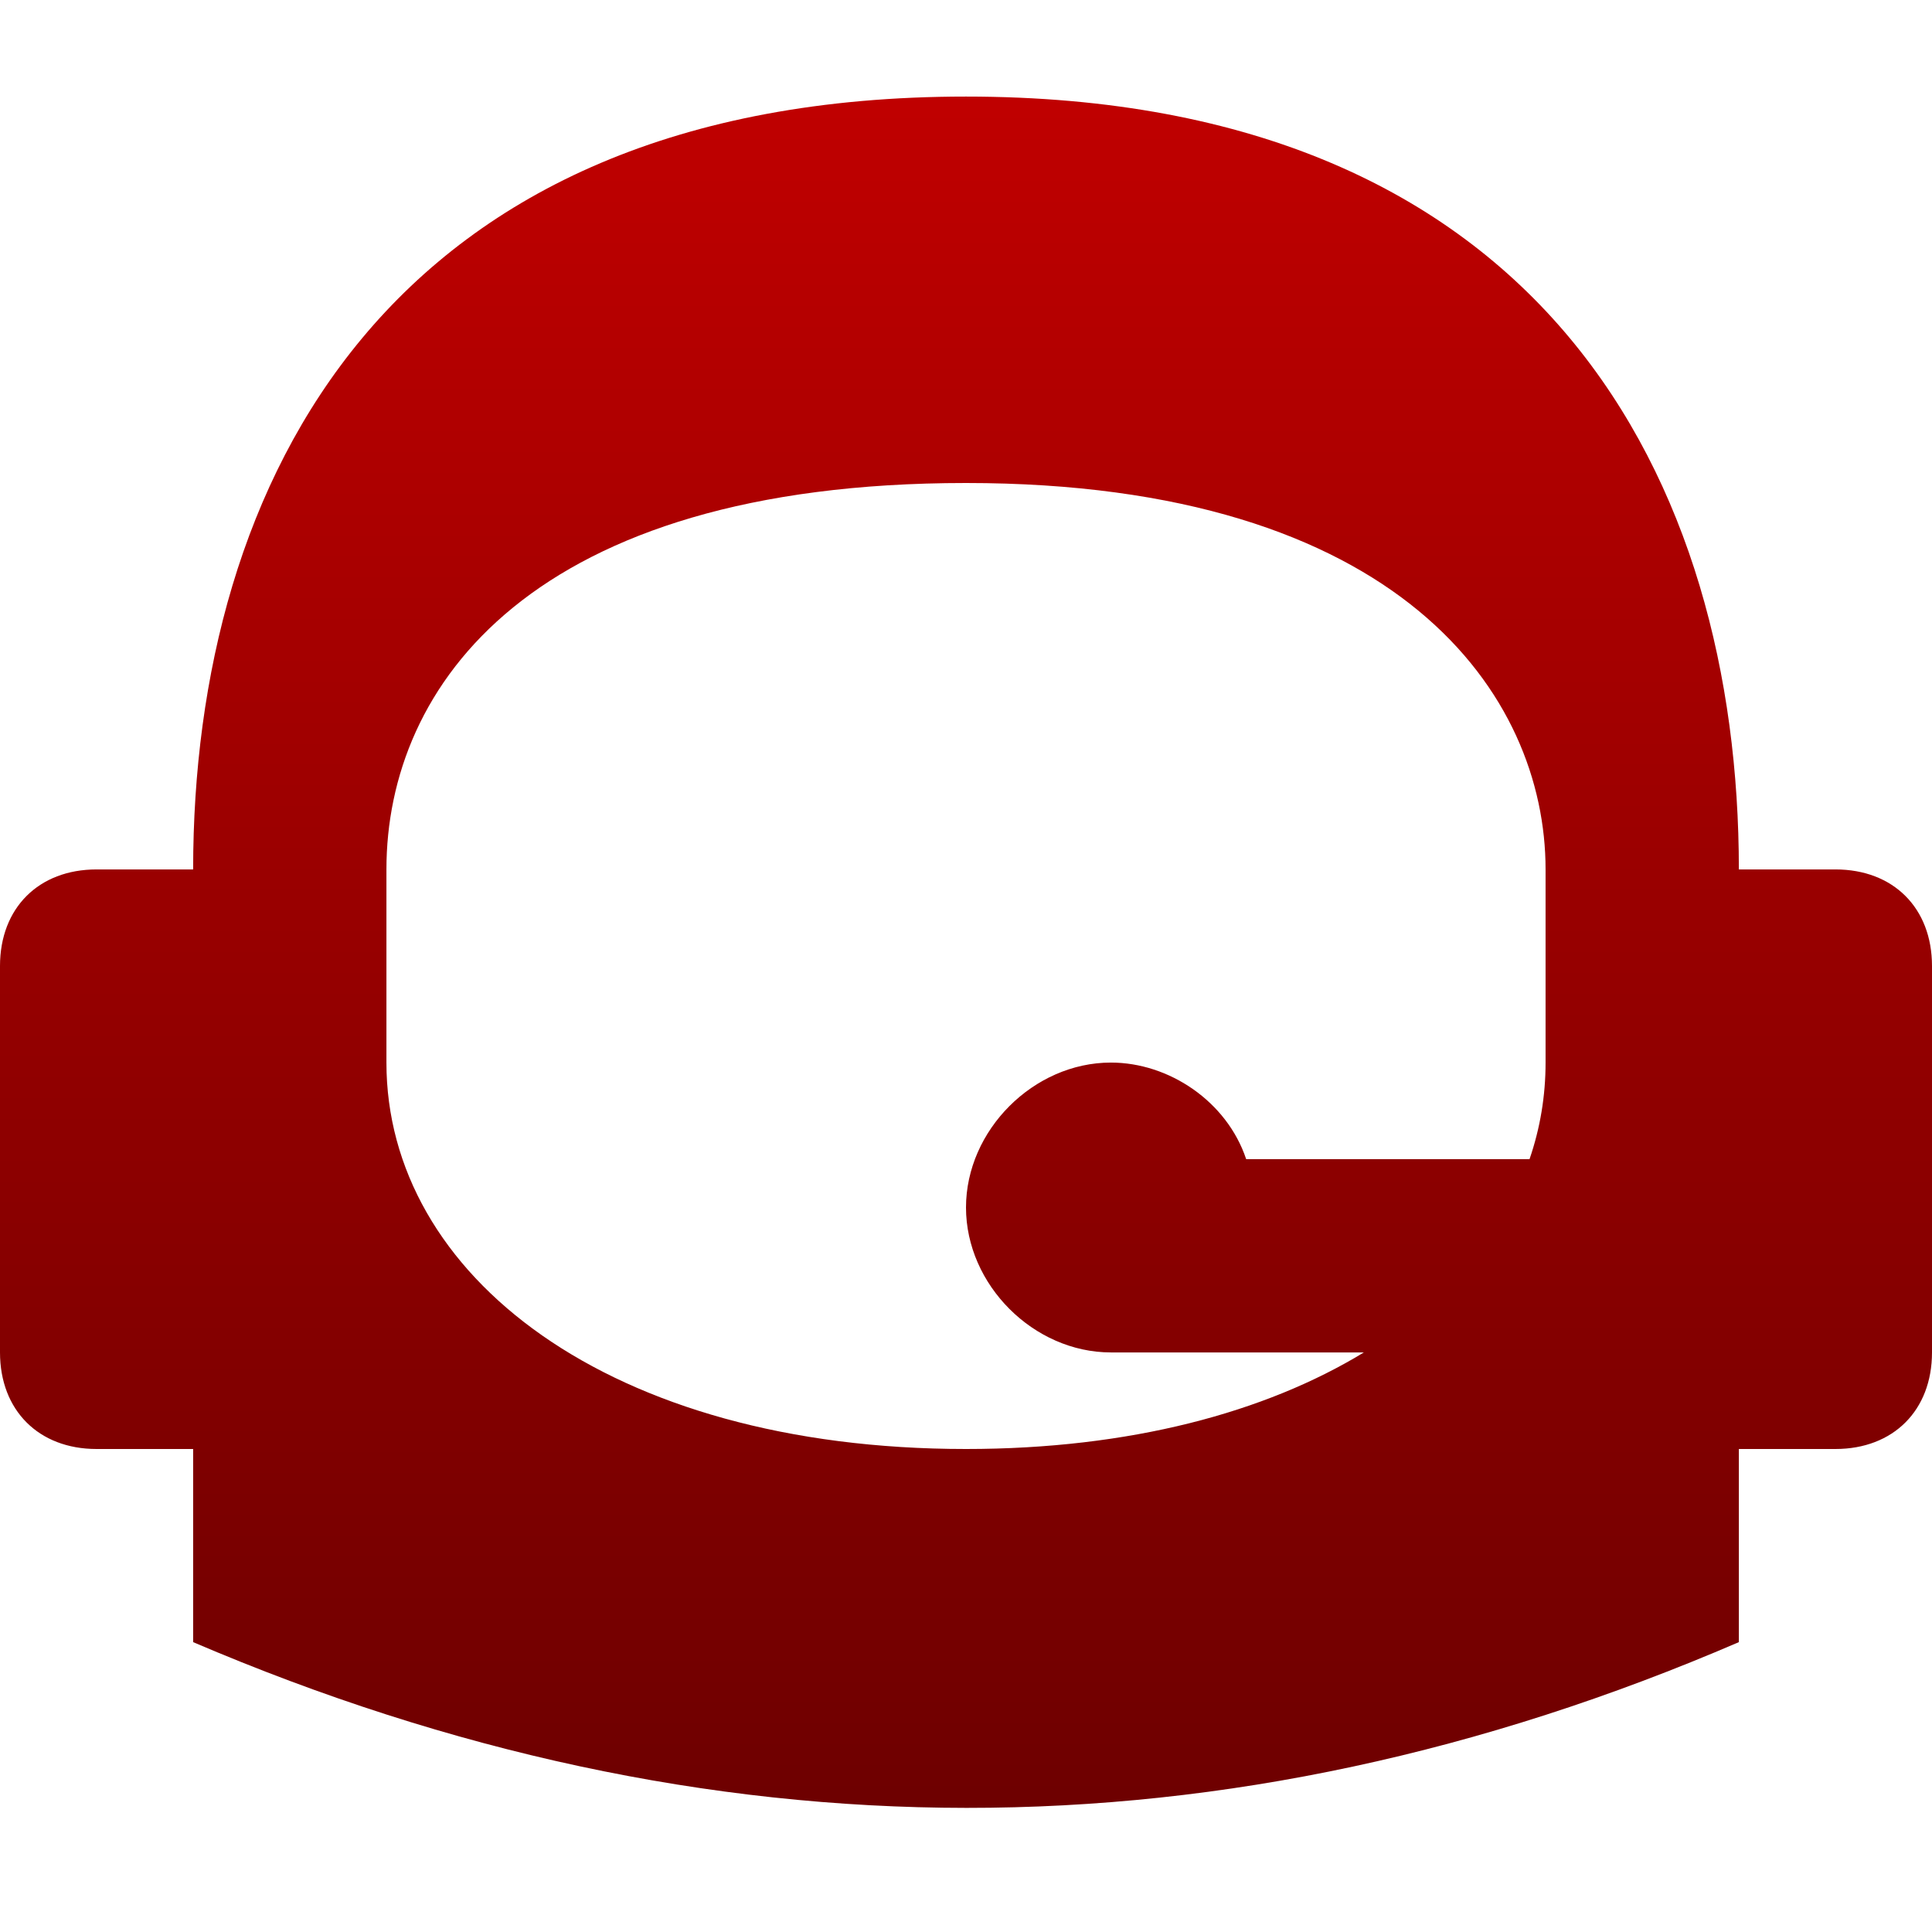 <svg xmlns="http://www.w3.org/2000/svg" xmlns:xlink="http://www.w3.org/1999/xlink" width="64" height="64" viewBox="0 0 64 64" version="1.1"><defs><linearGradient id="linear0" gradientUnits="userSpaceOnUse" x1="0" y1="0" x2="0" y2="1" gradientTransform="matrix(64,0,0,56.691,0,3.199)"><stop offset="0" style="stop-color:#bf0000;stop-opacity:1;"/><stop offset="1" style="stop-color:#6e0000;stop-opacity:1;"/></linearGradient></defs><g id="surface1"><path style=" stroke:none;fill-rule:evenodd;fill:url(#linear0);" d="M 6.398 28.801 C 6.398 16 12.801 3.199 32 3.199 C 51.199 3.199 57.602 16 57.602 28.801 L 57.602 54.398 C 40.57 61.738 23.469 61.699 6.398 54.398 L 6.398 48 L 3.199 48 C 1.281 48 0 46.719 0 44.801 L 0 32 C 0 30.078 1.281 28.801 3.199 28.801 Z M 50.668 38.398 C 51.02 37.375 51.199 36.305 51.199 35.199 L 51.199 28.801 C 51.199 23.039 46.398 16 32 16 C 17.602 16 12.801 22.719 12.801 28.801 L 12.801 35.199 C 12.801 42.238 20.16 48 32 48 C 37.43 48 41.914 46.789 45.18 44.801 L 36.801 44.801 C 34.238 44.801 32 42.559 32 40 C 32 37.441 34.238 35.199 36.801 35.199 C 38.719 35.199 40.641 36.48 41.281 38.398 Z M 57.602 48 L 60.801 48 C 62.719 48 64 46.719 64 44.801 L 64 32 C 64 30.078 62.719 28.801 60.801 28.801 L 57.602 28.801 Z M 57.602 48 "/></g></svg>
